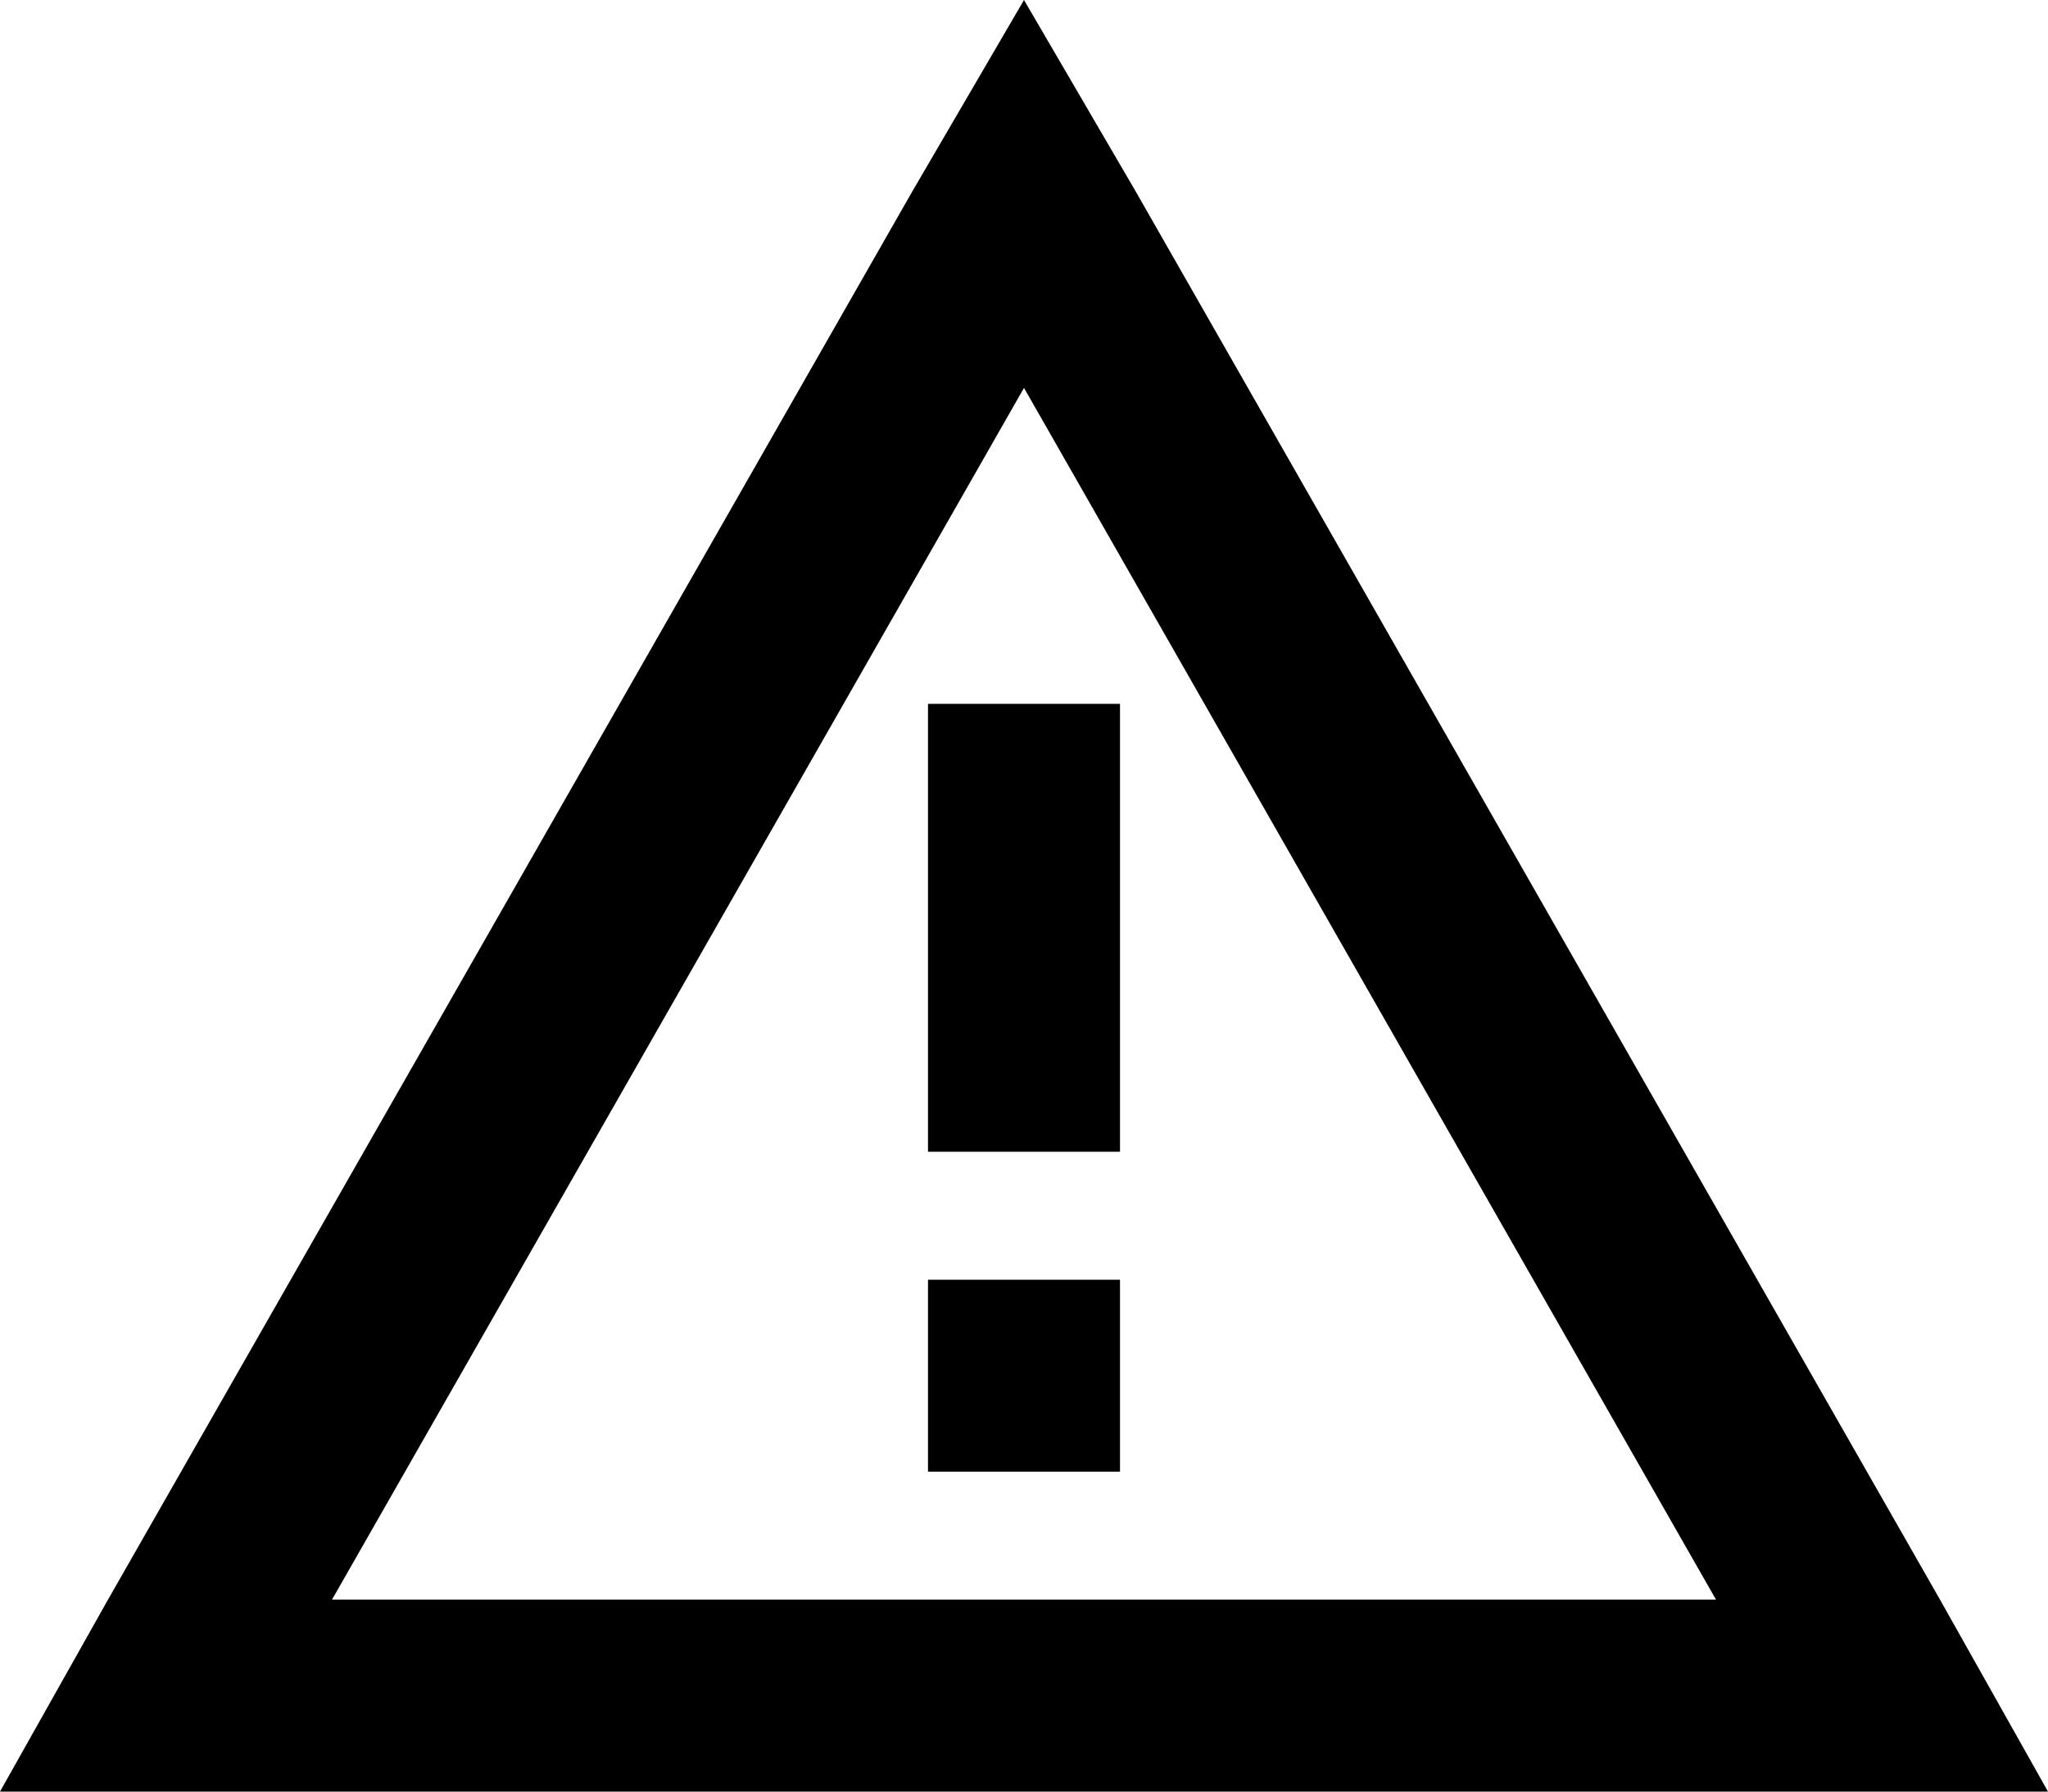 <svg xmlns="http://www.w3.org/2000/svg" viewBox="0 0 512 448">
  <path d="M 27 400 L 0 448 L 27 400 L 0 448 L 55 448 L 512 448 L 485 400 L 485 400 L 284 48 L 284 48 L 256 0 L 256 0 L 228 48 L 228 48 L 27 400 L 27 400 Z M 429 400 L 83 400 L 429 400 L 83 400 L 256 97 L 256 97 L 429 400 L 429 400 Z M 232 264 L 232 288 L 232 264 L 232 288 L 280 288 L 280 288 L 280 264 L 280 264 L 280 176 L 280 176 L 232 176 L 232 176 L 232 264 L 232 264 Z M 280 368 L 280 320 L 280 368 L 280 320 L 232 320 L 232 320 L 232 368 L 232 368 L 280 368 L 280 368 Z" />
</svg>